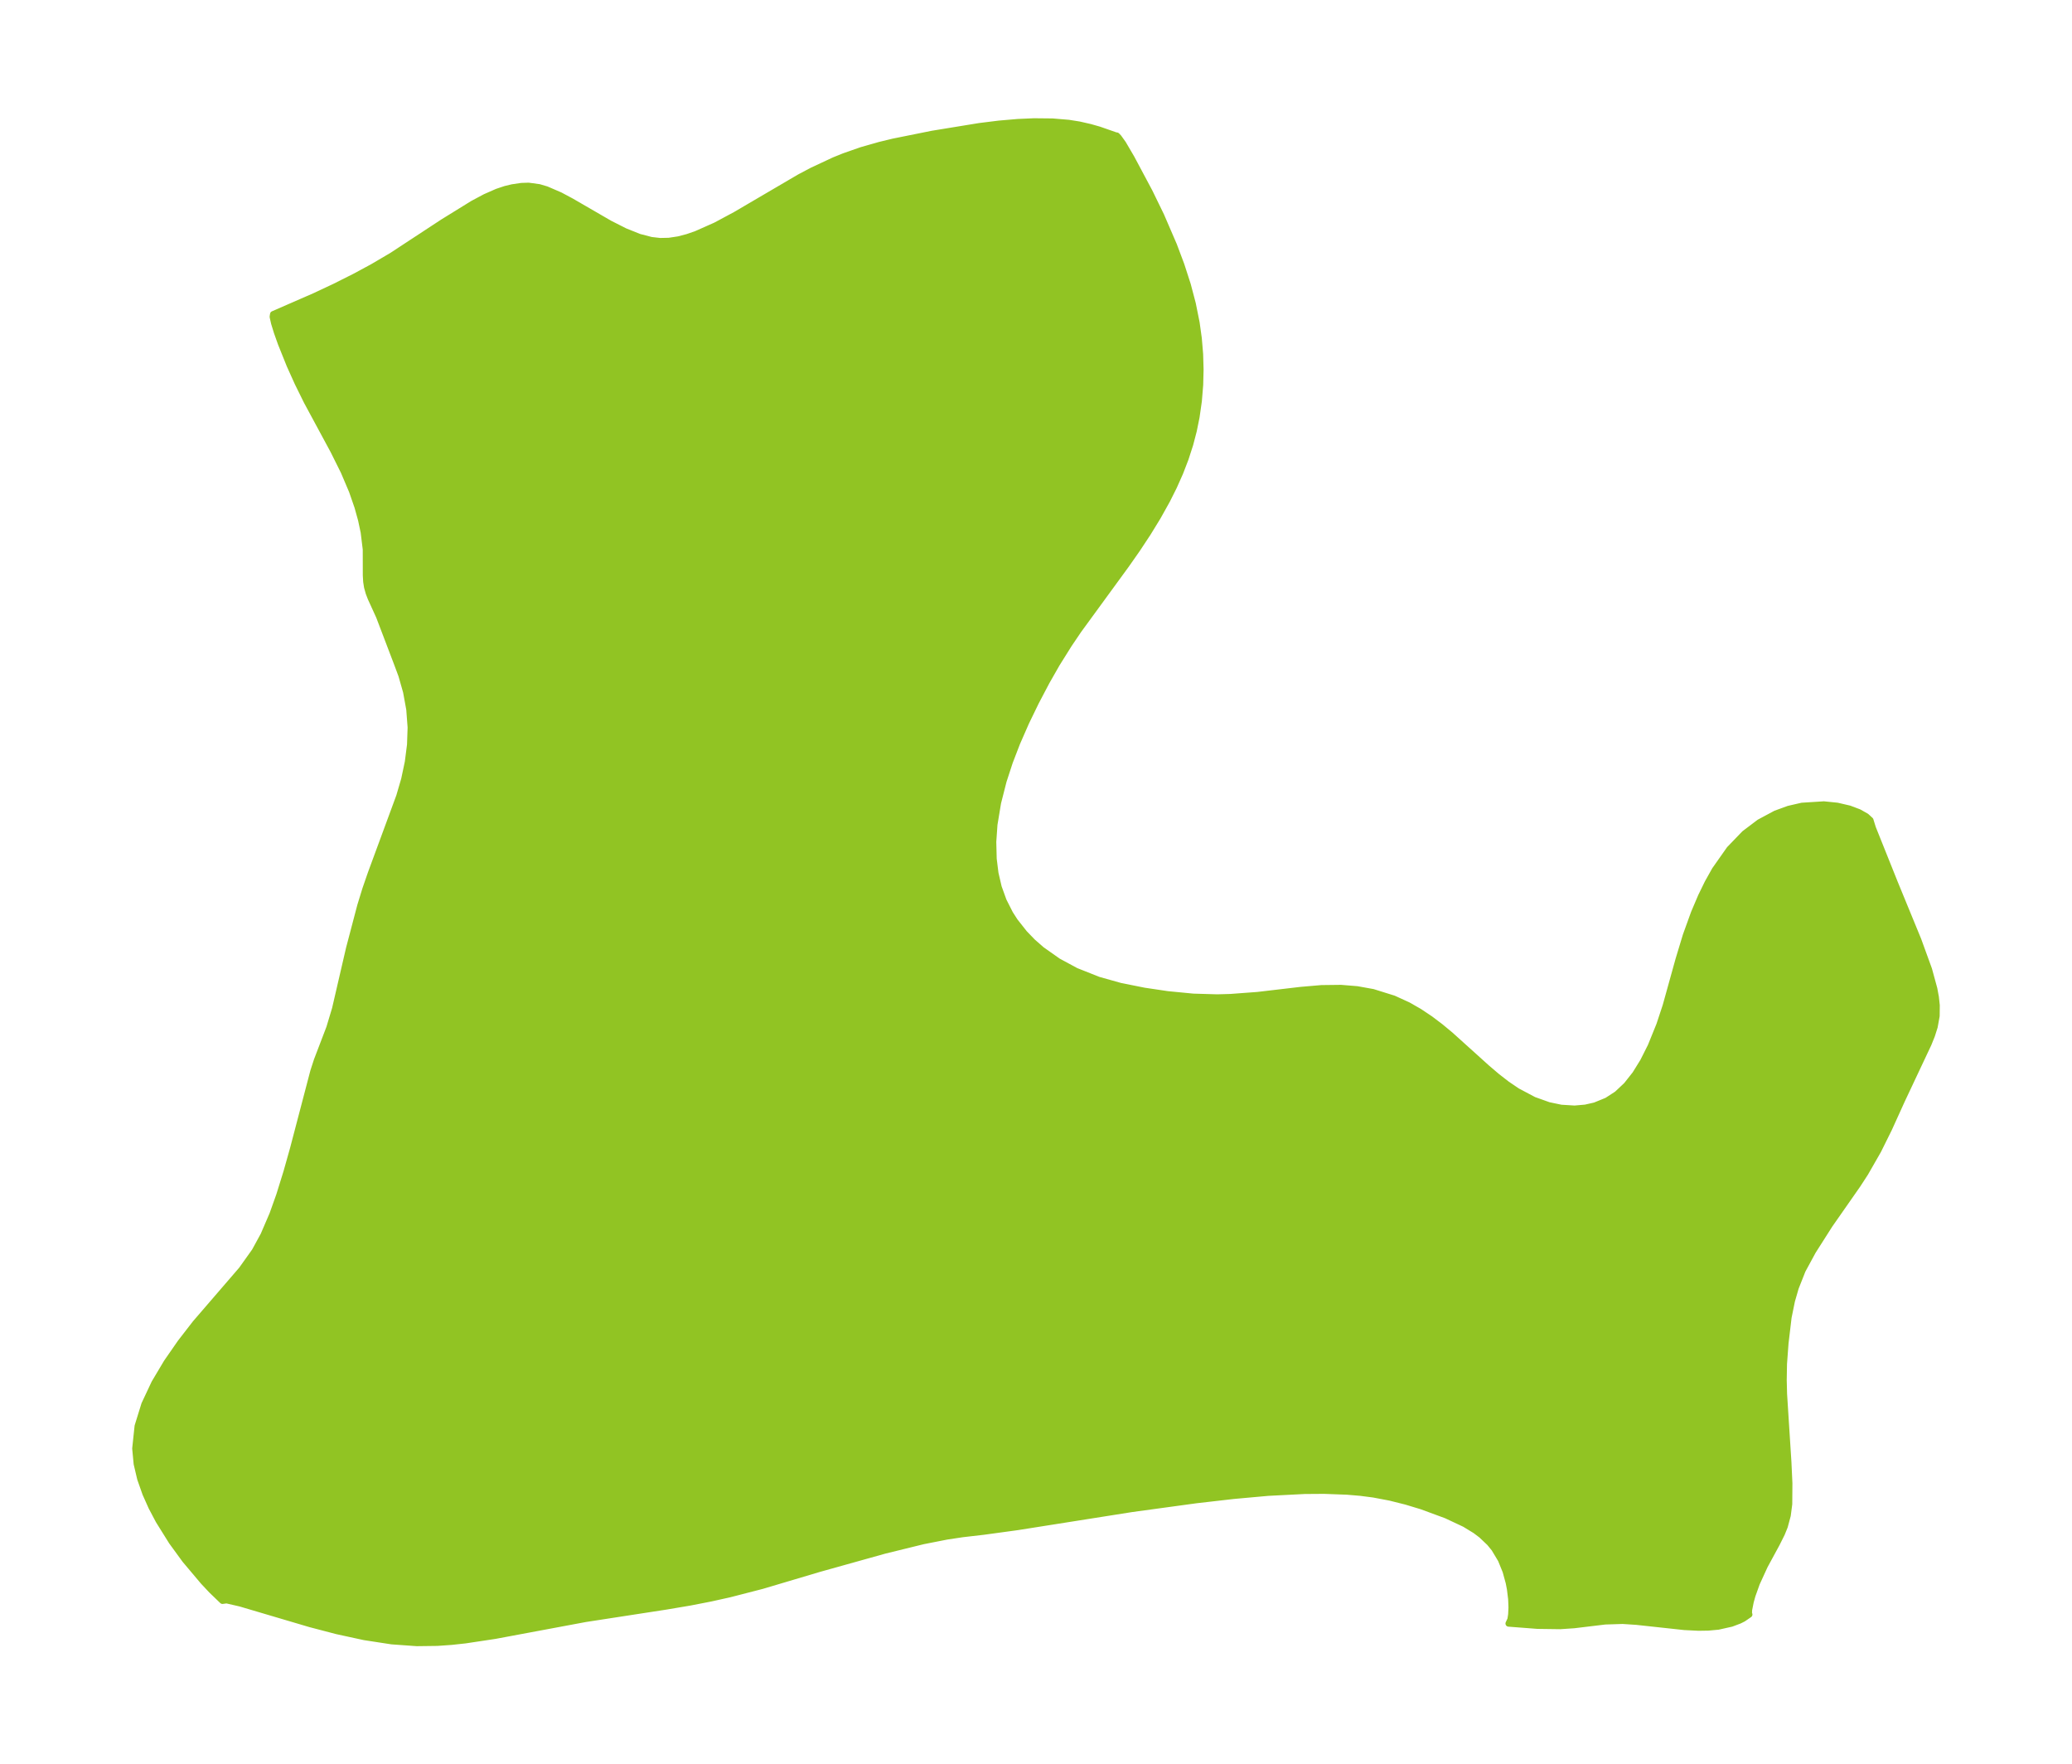 <?xml version="1.0" encoding="UTF-8"?>
<!DOCTYPE svg  PUBLIC '-//W3C//DTD SVG 1.1//EN'  'http://www.w3.org/Graphics/SVG/1.1/DTD/svg11.dtd'>
<svg width="329.48pt" height="280.51pt" version="1.1" viewBox="0 0 329.48 280.51" xmlns="http://www.w3.org/2000/svg" xmlns:xlink="http://www.w3.org/1999/xlink">
 <defs>
  <style type="text/css">*{stroke-linejoin: round; stroke-linecap: butt}</style>
 </defs>
 <g id="figure_1">
  <g id="patch_1">
   <path d="m0 280.51h329.48v-280.51h-329.48v280.51z" fill="none"/>
  </g>
  <g id="axes_1">
   <g id="PatchCollection_1">
    <defs>
     <path id="m40ae85783b" d="m177.44-258.97 0.143 0.013 0.287 0.292 0.707 0.985 1.337 2.281 2.892 5.422 1.821 3.74 2.034 4.713 1.173 3.121 1.022 3.157 0.798 3.022 0.609 3.028 0.347 2.498 0.208 2.489 0.071 2.461-0.062 2.439-0.211 2.562-0.362 2.525-0.445 2.192-0.563 2.156-0.734 2.274-0.858 2.229-0.988 2.219-1.09 2.175-1.473 2.64-1.585 2.585-1.679 2.542-1.751 2.5-7.583 10.39-1.516 2.244-1.948 3.111-1.625 2.849-1.703 3.238-1.564 3.228-1.429 3.263-1.16 3.015-0.991 3.034-0.882 3.463-0.571 3.454-0.191 2.754 0.068 2.709 0.284 2.281 0.512 2.208 0.78 2.166 1.036 2.046 0.779 1.214 1.503 1.906 1.305 1.353 1.425 1.252 2.612 1.845 2.863 1.547 3.578 1.419 3.482 0.976 3.786 0.759 3.728 0.554 4.074 0.394 3.815 0.111 2.1-0.058 4.329-0.322 6.881-0.807 3.271-0.282 3.086-0.037 2.57 0.209 2.519 0.453 3.306 1.033 2.288 1.046 1.799 1.028 1.733 1.16 1.618 1.225 1.57 1.301 5.82 5.248 1.594 1.358 1.59 1.234 1.632 1.107 2.641 1.4 2.366 0.844 1.965 0.41 2.152 0.133 1.728-0.152 1.516-0.345 1.906-0.778 1.597-1.037 1.514-1.421 1.395-1.77 1.246-2.013 1.22-2.424 1.37-3.377 1.005-3.039 2.044-7.355 1.163-3.839 1.291-3.571 1.119-2.63 1.048-2.152 1.158-2.066 2.317-3.292 2.382-2.471 2.368-1.789 2.587-1.386 2.062-0.751 2.116-0.487 3.48-0.222 2.126 0.215 1.935 0.451 1.516 0.572 1.166 0.658 0.656 0.603 0.171 0.558 0.218 0.696 3.495 8.724 3.727 9.07 1.702 4.682 0.839 3.072 0.247 1.336 0.14 1.302-0.018 1.682-0.313 1.729-0.429 1.354-0.542 1.348-4.21 8.94-2.068 4.555-1.72 3.471-2.053 3.581-1.2 1.847-4.467 6.399-2.661 4.181-1.645 3.03-1.098 2.776-0.603 2.086-0.534 2.617-0.489 4.123-0.244 3.289-0.044 2.571 0.056 2.219 0.693 10.853 0.155 3.341-0.025 3.294-0.235 1.805-0.469 1.746-0.458 1.134-0.807 1.614-1.91 3.517-1.27 2.772-0.688 1.924-0.284 1.015-0.259 1.302-0.02 0.572 0.068 0.161-0.959 0.658-0.598 0.302-1.285 0.485-2.103 0.471-1.571 0.145-1.551 0.025-2.248-0.112-7.612-0.826-2.209-0.146-2.788 0.088-4.931 0.595-2.202 0.149-3.621-0.049-4.593-0.352 0.305-0.653 0.119-0.777 0.053-1.128-0.051-1.319-0.195-1.6-0.198-1.027-0.497-1.808-0.746-1.834-1.05-1.754-0.747-0.918-1.309-1.245-0.976-0.736-1.697-1.035-2.909-1.366-3.91-1.441-2.476-0.75-2.569-0.643-2.626-0.497-2.094-0.271-2.118-0.179-3.639-0.135-3.114 0.022-5.804 0.296-5.493 0.497-5.901 0.677-10.289 1.407-18.189 2.875-5.334 0.729-3.368 0.39-2.506 0.377-3.77 0.741-6.144 1.509-10.395 2.904-9.078 2.699-5.172 1.333-3.001 0.666-3.264 0.636-3.842 0.648-12.816 1.976-14.403 2.689-4.707 0.708-2.217 0.239-2.231 0.156-3.243 0.041-3.99-0.287-4.358-0.67-4.35-0.944-4.281-1.12-11.07-3.274-2.199-0.507-0.658 0.09-1.743-1.68-1.294-1.38-2.899-3.44-2.119-2.906-2.084-3.341-1.131-2.139-0.966-2.16-0.833-2.37-0.555-2.359-0.229-2.433 0.377-3.566 1.077-3.474 1.588-3.378 1.95-3.278 2.2-3.172 2.368-3.057 7.342-8.514 2.095-2.938 1.397-2.559 1.423-3.306 1.087-3.045 1.142-3.676 1.039-3.687 3.232-12.325 0.57-1.754 1.977-5.168 0.908-3.018 2.229-9.623 1.782-6.768 0.806-2.62 0.861-2.49 4.529-12.287 0.788-2.696 0.58-2.742 0.353-2.757 0.094-2.738-0.217-2.887-0.506-2.78-0.747-2.621-0.677-1.82-2.877-7.551-1.332-2.92-0.313-0.814-0.263-0.933-0.134-0.853-0.059-1.006-0.009-4.135-0.333-2.726-0.417-1.966-0.571-2.062-0.877-2.53-1.306-3.075-1.639-3.297-4.244-7.865-1.461-2.96-1.27-2.818-1.386-3.448-0.627-1.764-0.448-1.448-0.229-1.018 0.065-0.412 6.622-2.889 3.113-1.46 3.235-1.623 2.821-1.522 3.104-1.825 8.101-5.316 4.77-2.947 1.953-1.042 1.906-0.838 1.293-0.432 1.1-0.265 1.462-0.216 1.131-0.036 1.679 0.227 1.158 0.343 2.163 0.932 1.787 0.954 6.1 3.532 2.425 1.23 2.274 0.912 1.915 0.499 1.413 0.161 1.416-0.031 1.52-0.231 1.404-0.367 1.408-0.487 3.087-1.371 3.156-1.693 10.209-5.984 1.967-1.041 3.526-1.649 1.544-0.624 2.797-0.978 2.884-0.822 2.176-0.527 6.182-1.244 7.512-1.227 3.092-0.384 3.036-0.263 2.541-0.11 2.935 0.029 2.582 0.216 1.673 0.266 1.75 0.4 1.424 0.406 2.658 0.927" stroke="#91c423"/>
    </defs>
    <g clip-path="url(#pf11278b553)">
     <use y="280.512" fill="#91c423" stroke="#91c423" xlink:href="#m40ae85783b"/>
    </g>
   </g>
  </g>
 </g>
 <defs>
  <clipPath id="pf11278b553">
   <rect x="7.2" y="7.2" width="315.08" height="266.11"/>
  </clipPath>
 </defs>
</svg>
